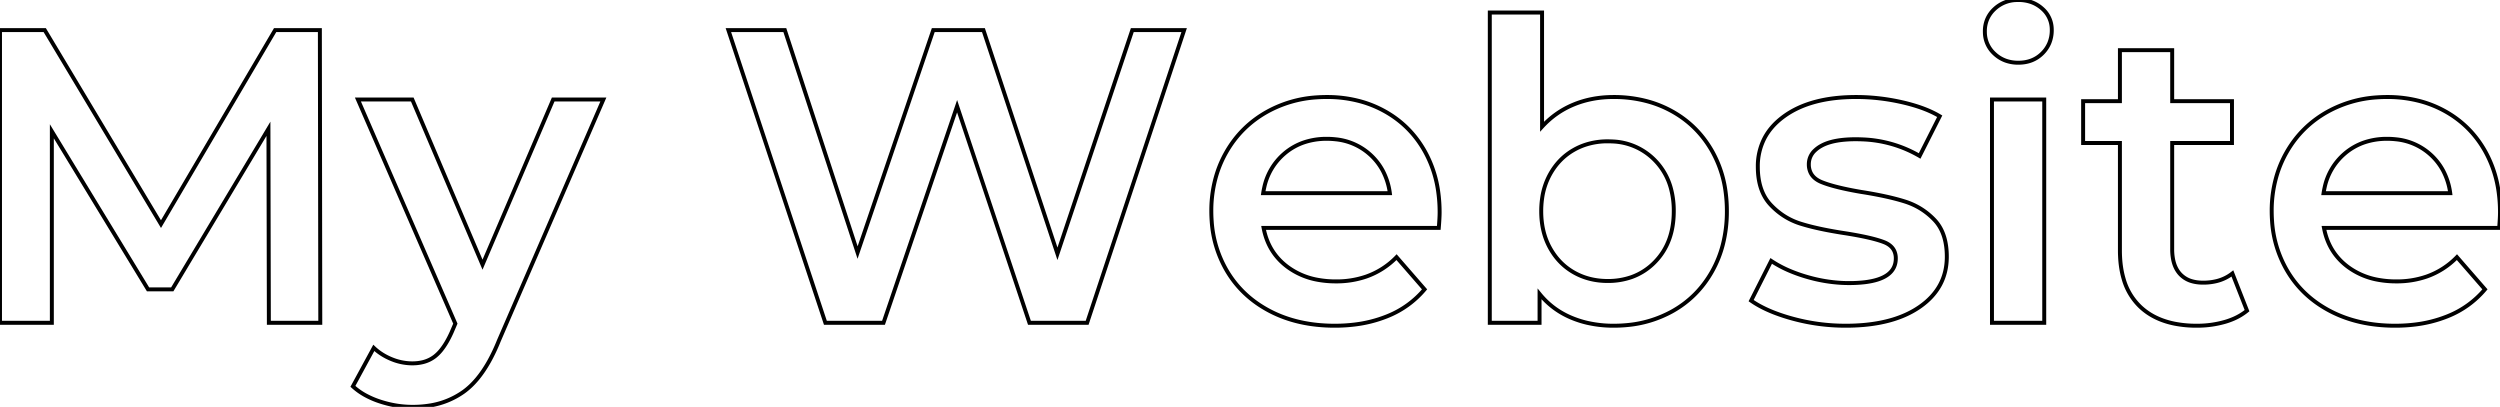 <svg width="597.9" height="97.3" viewBox="0 0 597.9 97.3" xmlns="http://www.w3.org/2000/svg"><g id="svgGroup" stroke-linecap="round" fill-rule="evenodd" font-size="9pt" stroke="#000" stroke-width="0.25mm" fill="none" style="stroke:#000;stroke-width:0.25mm;fill:none"><path d="M 76.6 77.2 L 64.3 77.2 L 64.2 30.8 L 41.2 69.2 L 35.4 69.2 L 12.4 31.4 L 12.4 77.2 L 0 77.2 L 0 7.2 L 10.7 7.2 L 38.5 53.6 L 65.8 7.2 L 76.5 7.2 L 76.6 77.2 Z" id="0" vector-effect="non-scaling-stroke"/><path d="M 132.3 23.8 L 144.3 23.8 L 119.3 81.5 A 42.868 42.868 0 0 1 116.966 86.435 Q 114.238 91.31 110.8 93.75 A 19.056 19.056 0 0 1 102.528 97.02 A 25.231 25.231 0 0 1 98.7 97.3 Q 94.7 97.3 90.8 96 A 20.568 20.568 0 0 1 87.451 94.562 A 15.293 15.293 0 0 1 84.4 92.4 L 89.4 83.2 Q 91.2 84.9 93.65 85.9 A 13.108 13.108 0 0 0 98.054 86.888 A 12.47 12.47 0 0 0 98.6 86.9 A 10.521 10.521 0 0 0 101.069 86.625 A 7.616 7.616 0 0 0 104.05 85.2 A 9.473 9.473 0 0 0 105.55 83.681 Q 106.827 82.088 107.964 79.58 A 30.327 30.327 0 0 0 108 79.5 L 108.9 77.4 L 85.6 23.8 L 98.6 23.8 L 115.4 63.3 L 132.3 23.8 Z" id="1" vector-effect="non-scaling-stroke"/><path d="M 270.8 7.2 L 283.2 7.2 L 260 77.2 L 246.2 77.2 L 228.9 25.4 L 211.3 77.2 L 197.4 77.2 L 174.2 7.2 L 187.7 7.2 L 205.1 60.4 L 223.2 7.2 L 235.2 7.2 L 252.9 60.7 L 270.8 7.2 Z" id="3" vector-effect="non-scaling-stroke"/><path d="M 344.1 54.5 L 302.2 54.5 Q 303.3 60.4 307.95 63.85 A 17.225 17.225 0 0 0 315.211 66.928 A 23.7 23.7 0 0 0 319.5 67.3 A 21.836 21.836 0 0 0 326.723 66.15 A 18.735 18.735 0 0 0 334 61.5 L 340.7 69.2 A 22.495 22.495 0 0 1 331.942 75.561 A 26.225 26.225 0 0 1 331.6 75.7 A 30.514 30.514 0 0 1 323.979 77.616 A 38.949 38.949 0 0 1 319.2 77.9 Q 310.4 77.9 303.7 74.4 Q 297 70.9 293.35 64.65 A 26.884 26.884 0 0 1 289.789 52.929 A 32.626 32.626 0 0 1 289.7 50.5 A 29.43 29.43 0 0 1 291.087 41.356 A 26.451 26.451 0 0 1 293.25 36.45 Q 296.8 30.2 303.1 26.7 A 28.024 28.024 0 0 1 314.811 23.29 A 34.031 34.031 0 0 1 317.3 23.2 A 30.244 30.244 0 0 1 325.553 24.292 A 26.098 26.098 0 0 1 331.25 26.65 Q 337.4 30.1 340.85 36.35 A 27.59 27.59 0 0 1 343.996 46.104 A 35.246 35.246 0 0 1 344.3 50.8 Q 344.3 52.1 344.1 54.5 Z M 302.1 46.2 L 332.4 46.2 A 15.958 15.958 0 0 0 330.737 40.877 A 14.268 14.268 0 0 0 327.5 36.8 A 14.377 14.377 0 0 0 319.338 33.307 A 19.062 19.062 0 0 0 317.3 33.2 A 16.832 16.832 0 0 0 312.081 33.98 A 14.307 14.307 0 0 0 307.15 36.75 A 14.616 14.616 0 0 0 302.356 44.85 A 18.953 18.953 0 0 0 302.1 46.2 Z" id="4" vector-effect="non-scaling-stroke"/><path d="M 368.2 70.3 L 368.2 77.2 L 356.3 77.2 L 356.3 3 L 368.8 3 L 368.8 30.3 Q 372 26.8 376.35 25 Q 380.7 23.2 385.9 23.2 A 30.661 30.661 0 0 1 394.153 24.276 A 26.313 26.313 0 0 1 399.85 26.6 Q 406 30 409.5 36.2 A 27.004 27.004 0 0 1 412.723 46.094 A 34.131 34.131 0 0 1 413 50.5 A 31.886 31.886 0 0 1 412.013 58.581 A 26.448 26.448 0 0 1 409.5 64.85 Q 406 71.1 399.85 74.5 A 27.372 27.372 0 0 1 389.001 77.76 A 33.648 33.648 0 0 1 385.9 77.9 A 27.658 27.658 0 0 1 379.55 77.195 A 23.623 23.623 0 0 1 375.85 76 Q 371.3 74.1 368.2 70.3 Z M 384.5 67.2 A 16.911 16.911 0 0 0 390.159 66.288 A 14.589 14.589 0 0 0 395.85 62.6 Q 400.3 58 400.3 50.5 A 20.536 20.536 0 0 0 399.628 45.108 A 15.207 15.207 0 0 0 395.85 38.4 A 14.891 14.891 0 0 0 385.563 33.828 A 19.874 19.874 0 0 0 384.5 33.8 A 16.955 16.955 0 0 0 379.257 34.591 A 15.207 15.207 0 0 0 376.4 35.85 Q 372.8 37.9 370.7 41.7 A 16.718 16.718 0 0 0 368.805 47.493 A 21.399 21.399 0 0 0 368.6 50.5 Q 368.6 55.5 370.7 59.3 Q 372.8 63.1 376.4 65.15 Q 380 67.2 384.5 67.2 Z" id="5" vector-effect="non-scaling-stroke"/><path d="M 418.8 71.9 L 423.6 62.4 A 27.047 27.047 0 0 0 427.971 64.741 A 36.389 36.389 0 0 0 432.25 66.25 A 36.574 36.574 0 0 0 440.511 67.658 A 33.417 33.417 0 0 0 442.2 67.7 A 31.839 31.839 0 0 0 445.971 67.497 Q 453.4 66.606 453.4 61.8 A 4.202 4.202 0 0 0 453.048 60.042 Q 452.591 59.038 451.542 58.387 A 5.926 5.926 0 0 0 450.55 57.9 Q 447.7 56.8 441.4 55.8 A 111.057 111.057 0 0 1 437.152 55.077 Q 435.263 54.715 433.637 54.321 A 47.432 47.432 0 0 1 430.65 53.5 Q 426.5 52.2 423.45 48.95 Q 420.4 45.7 420.4 39.9 A 14.552 14.552 0 0 1 421.963 33.11 Q 423.401 30.331 426.164 28.187 A 19.167 19.167 0 0 1 426.75 27.75 Q 433.1 23.2 443.9 23.2 Q 449.4 23.2 454.9 24.45 A 41.844 41.844 0 0 1 458.744 25.507 Q 461.713 26.488 463.9 27.8 L 459.1 37.3 A 29.212 29.212 0 0 0 445.411 33.337 A 35.129 35.129 0 0 0 443.8 33.3 A 29.429 29.429 0 0 0 440.768 33.446 Q 437.687 33.766 435.738 34.791 A 8.14 8.14 0 0 0 435.45 34.95 A 7.214 7.214 0 0 0 434.011 36.021 A 4.432 4.432 0 0 0 432.6 39.3 A 4.521 4.521 0 0 0 433.02 41.286 Q 433.732 42.764 435.65 43.55 Q 438.186 44.59 443.039 45.526 A 103.476 103.476 0 0 0 445.1 45.9 A 106.352 106.352 0 0 1 449.403 46.658 Q 452.973 47.368 455.6 48.2 Q 459.7 49.5 462.65 52.6 Q 465.266 55.349 465.562 60.142 A 20.393 20.393 0 0 1 465.6 61.4 Q 465.6 68.9 459.1 73.4 Q 453.933 76.978 445.796 77.711 A 48.997 48.997 0 0 1 441.4 77.9 Q 434.9 77.9 428.7 76.2 A 44.643 44.643 0 0 1 424.443 74.815 Q 422.383 74.02 420.705 73.088 A 21.283 21.283 0 0 1 418.8 71.9 Z" id="6" vector-effect="non-scaling-stroke"/><path d="M 476.4 77.2 L 476.4 23.8 L 488.9 23.8 L 488.9 77.2 L 476.4 77.2 Z M 479.754 14.528 A 8.874 8.874 0 0 0 482.7 15 Q 486.2 15 488.45 12.75 A 7.561 7.561 0 0 0 490.102 10.324 A 7.978 7.978 0 0 0 490.7 7.2 A 8.102 8.102 0 0 0 490.691 6.817 A 6.572 6.572 0 0 0 488.4 2.05 A 7.812 7.812 0 0 0 485.555 0.421 A 9.318 9.318 0 0 0 482.7 0 A 10.359 10.359 0 0 0 482.172 0.014 A 7.916 7.916 0 0 0 477 2.15 A 7.222 7.222 0 0 0 475.368 4.356 A 7.292 7.292 0 0 0 474.7 7.5 A 8.705 8.705 0 0 0 474.705 7.798 A 6.99 6.99 0 0 0 477 12.85 A 7.735 7.735 0 0 0 479.754 14.528 Z" id="7" vector-effect="non-scaling-stroke"/><path d="M 533.9 65.4 L 537.4 74.3 A 13.667 13.667 0 0 1 534.103 76.275 A 17.237 17.237 0 0 1 532.05 77 A 23.855 23.855 0 0 1 526.053 77.892 A 26.848 26.848 0 0 1 525.4 77.9 A 27.062 27.062 0 0 1 520.056 77.405 Q 516.833 76.755 514.351 75.254 A 14.596 14.596 0 0 1 511.8 73.3 A 14.742 14.742 0 0 1 507.87 66.633 Q 507.19 64.3 507.042 61.503 A 30.195 30.195 0 0 1 507 59.9 L 507 34.2 L 498.2 34.2 L 498.2 24.2 L 507 24.2 L 507 12 L 519.5 12 L 519.5 24.2 L 533.8 24.2 L 533.8 34.2 L 519.5 34.2 L 519.5 59.6 A 12.845 12.845 0 0 0 519.686 61.857 Q 520.094 64.141 521.4 65.55 A 6.112 6.112 0 0 0 524.347 67.288 Q 525.494 67.6 526.9 67.6 A 13.222 13.222 0 0 0 530.166 67.216 A 9.928 9.928 0 0 0 533.9 65.4 Z" id="8" vector-effect="non-scaling-stroke"/><path d="M 597.7 54.5 L 555.8 54.5 Q 556.9 60.4 561.55 63.85 A 17.225 17.225 0 0 0 568.811 66.928 A 23.7 23.7 0 0 0 573.1 67.3 A 21.836 21.836 0 0 0 580.323 66.15 A 18.735 18.735 0 0 0 587.6 61.5 L 594.3 69.2 A 22.495 22.495 0 0 1 585.542 75.561 A 26.225 26.225 0 0 1 585.2 75.7 A 30.514 30.514 0 0 1 577.579 77.616 A 38.949 38.949 0 0 1 572.8 77.9 Q 564 77.9 557.3 74.4 Q 550.6 70.9 546.95 64.65 A 26.884 26.884 0 0 1 543.389 52.929 A 32.626 32.626 0 0 1 543.3 50.5 A 29.43 29.43 0 0 1 544.687 41.356 A 26.451 26.451 0 0 1 546.85 36.45 Q 550.4 30.2 556.7 26.7 A 28.024 28.024 0 0 1 568.411 23.29 A 34.031 34.031 0 0 1 570.9 23.2 A 30.244 30.244 0 0 1 579.153 24.292 A 26.098 26.098 0 0 1 584.85 26.65 Q 591 30.1 594.45 36.35 A 27.59 27.59 0 0 1 597.596 46.104 A 35.246 35.246 0 0 1 597.9 50.8 Q 597.9 52.1 597.7 54.5 Z M 555.7 46.2 L 586 46.2 A 15.958 15.958 0 0 0 584.337 40.877 A 14.268 14.268 0 0 0 581.1 36.8 A 14.377 14.377 0 0 0 572.938 33.307 A 19.062 19.062 0 0 0 570.9 33.2 A 16.832 16.832 0 0 0 565.681 33.98 A 14.307 14.307 0 0 0 560.75 36.75 A 14.616 14.616 0 0 0 555.956 44.85 A 18.953 18.953 0 0 0 555.7 46.2 Z" id="9" vector-effect="non-scaling-stroke"/></g></svg>